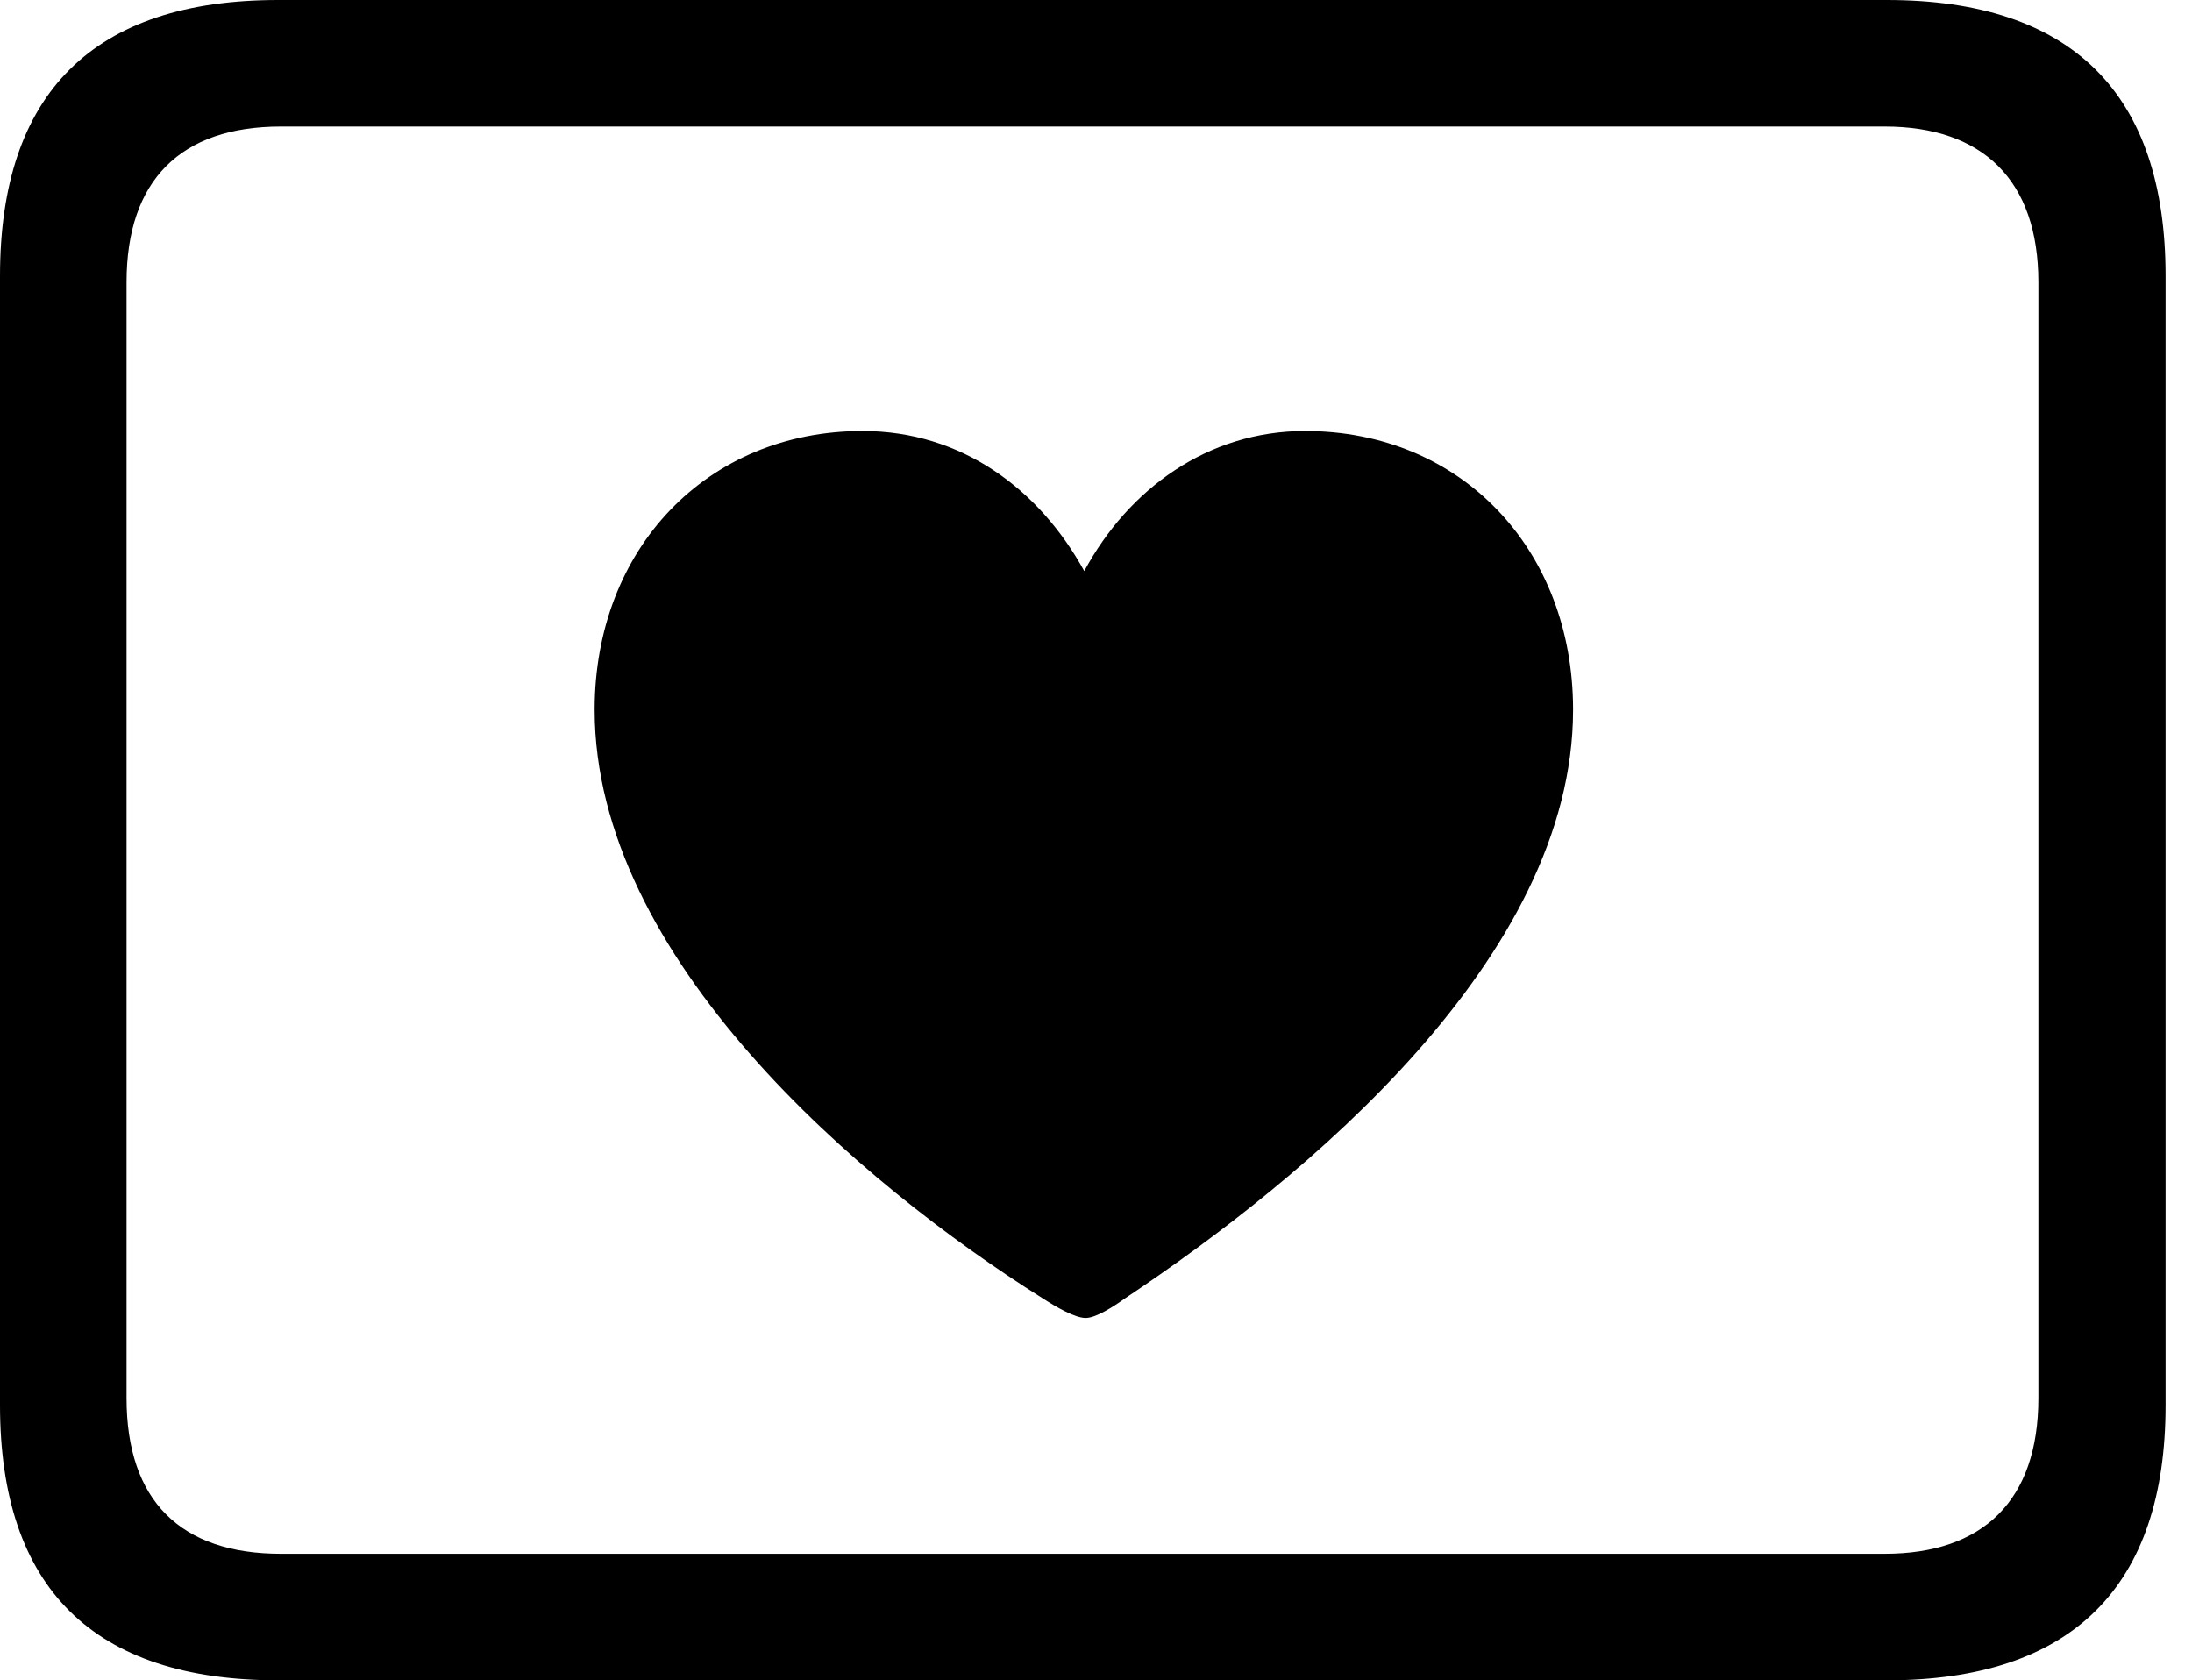 <svg version="1.1" xmlns="http://www.w3.org/2000/svg" xmlns:xlink="http://www.w3.org/1999/xlink" width="29.951" height="22.959" viewBox="0 0 29.951 22.959">
 <g>
  <rect height="22.959" opacity="0" width="29.951" x="0" y="0"/>
  <path d="M3.799 22.959L25.781 22.959C28.311 22.959 29.59 21.68 29.59 19.199L29.59 3.77C29.59 1.279 28.311 0 25.781 0L3.799 0C1.279 0 0 1.27 0 3.77L0 19.199C0 21.699 1.279 22.959 3.799 22.959ZM3.838 21.23C2.471 21.23 1.729 20.508 1.729 19.102L1.729 3.857C1.729 2.461 2.471 1.729 3.838 1.729L25.752 1.729C27.09 1.729 27.852 2.461 27.852 3.857L27.852 19.102C27.852 20.508 27.09 21.23 25.752 21.23Z" fill="currentColor"/>
  <path d="M11.787 5.889C9.658 5.889 8.125 7.5 8.125 9.697C8.125 13.096 11.758 16.172 14.238 17.734C14.434 17.861 14.688 18.008 14.834 18.008C14.971 18.008 15.205 17.861 15.381 17.734C17.822 16.104 21.494 13.096 21.494 9.697C21.494 7.5 19.961 5.889 17.832 5.889C16.504 5.889 15.42 6.68 14.815 7.803C14.199 6.68 13.135 5.889 11.787 5.889Z" fill="currentColor"/>
 </g>
</svg>

